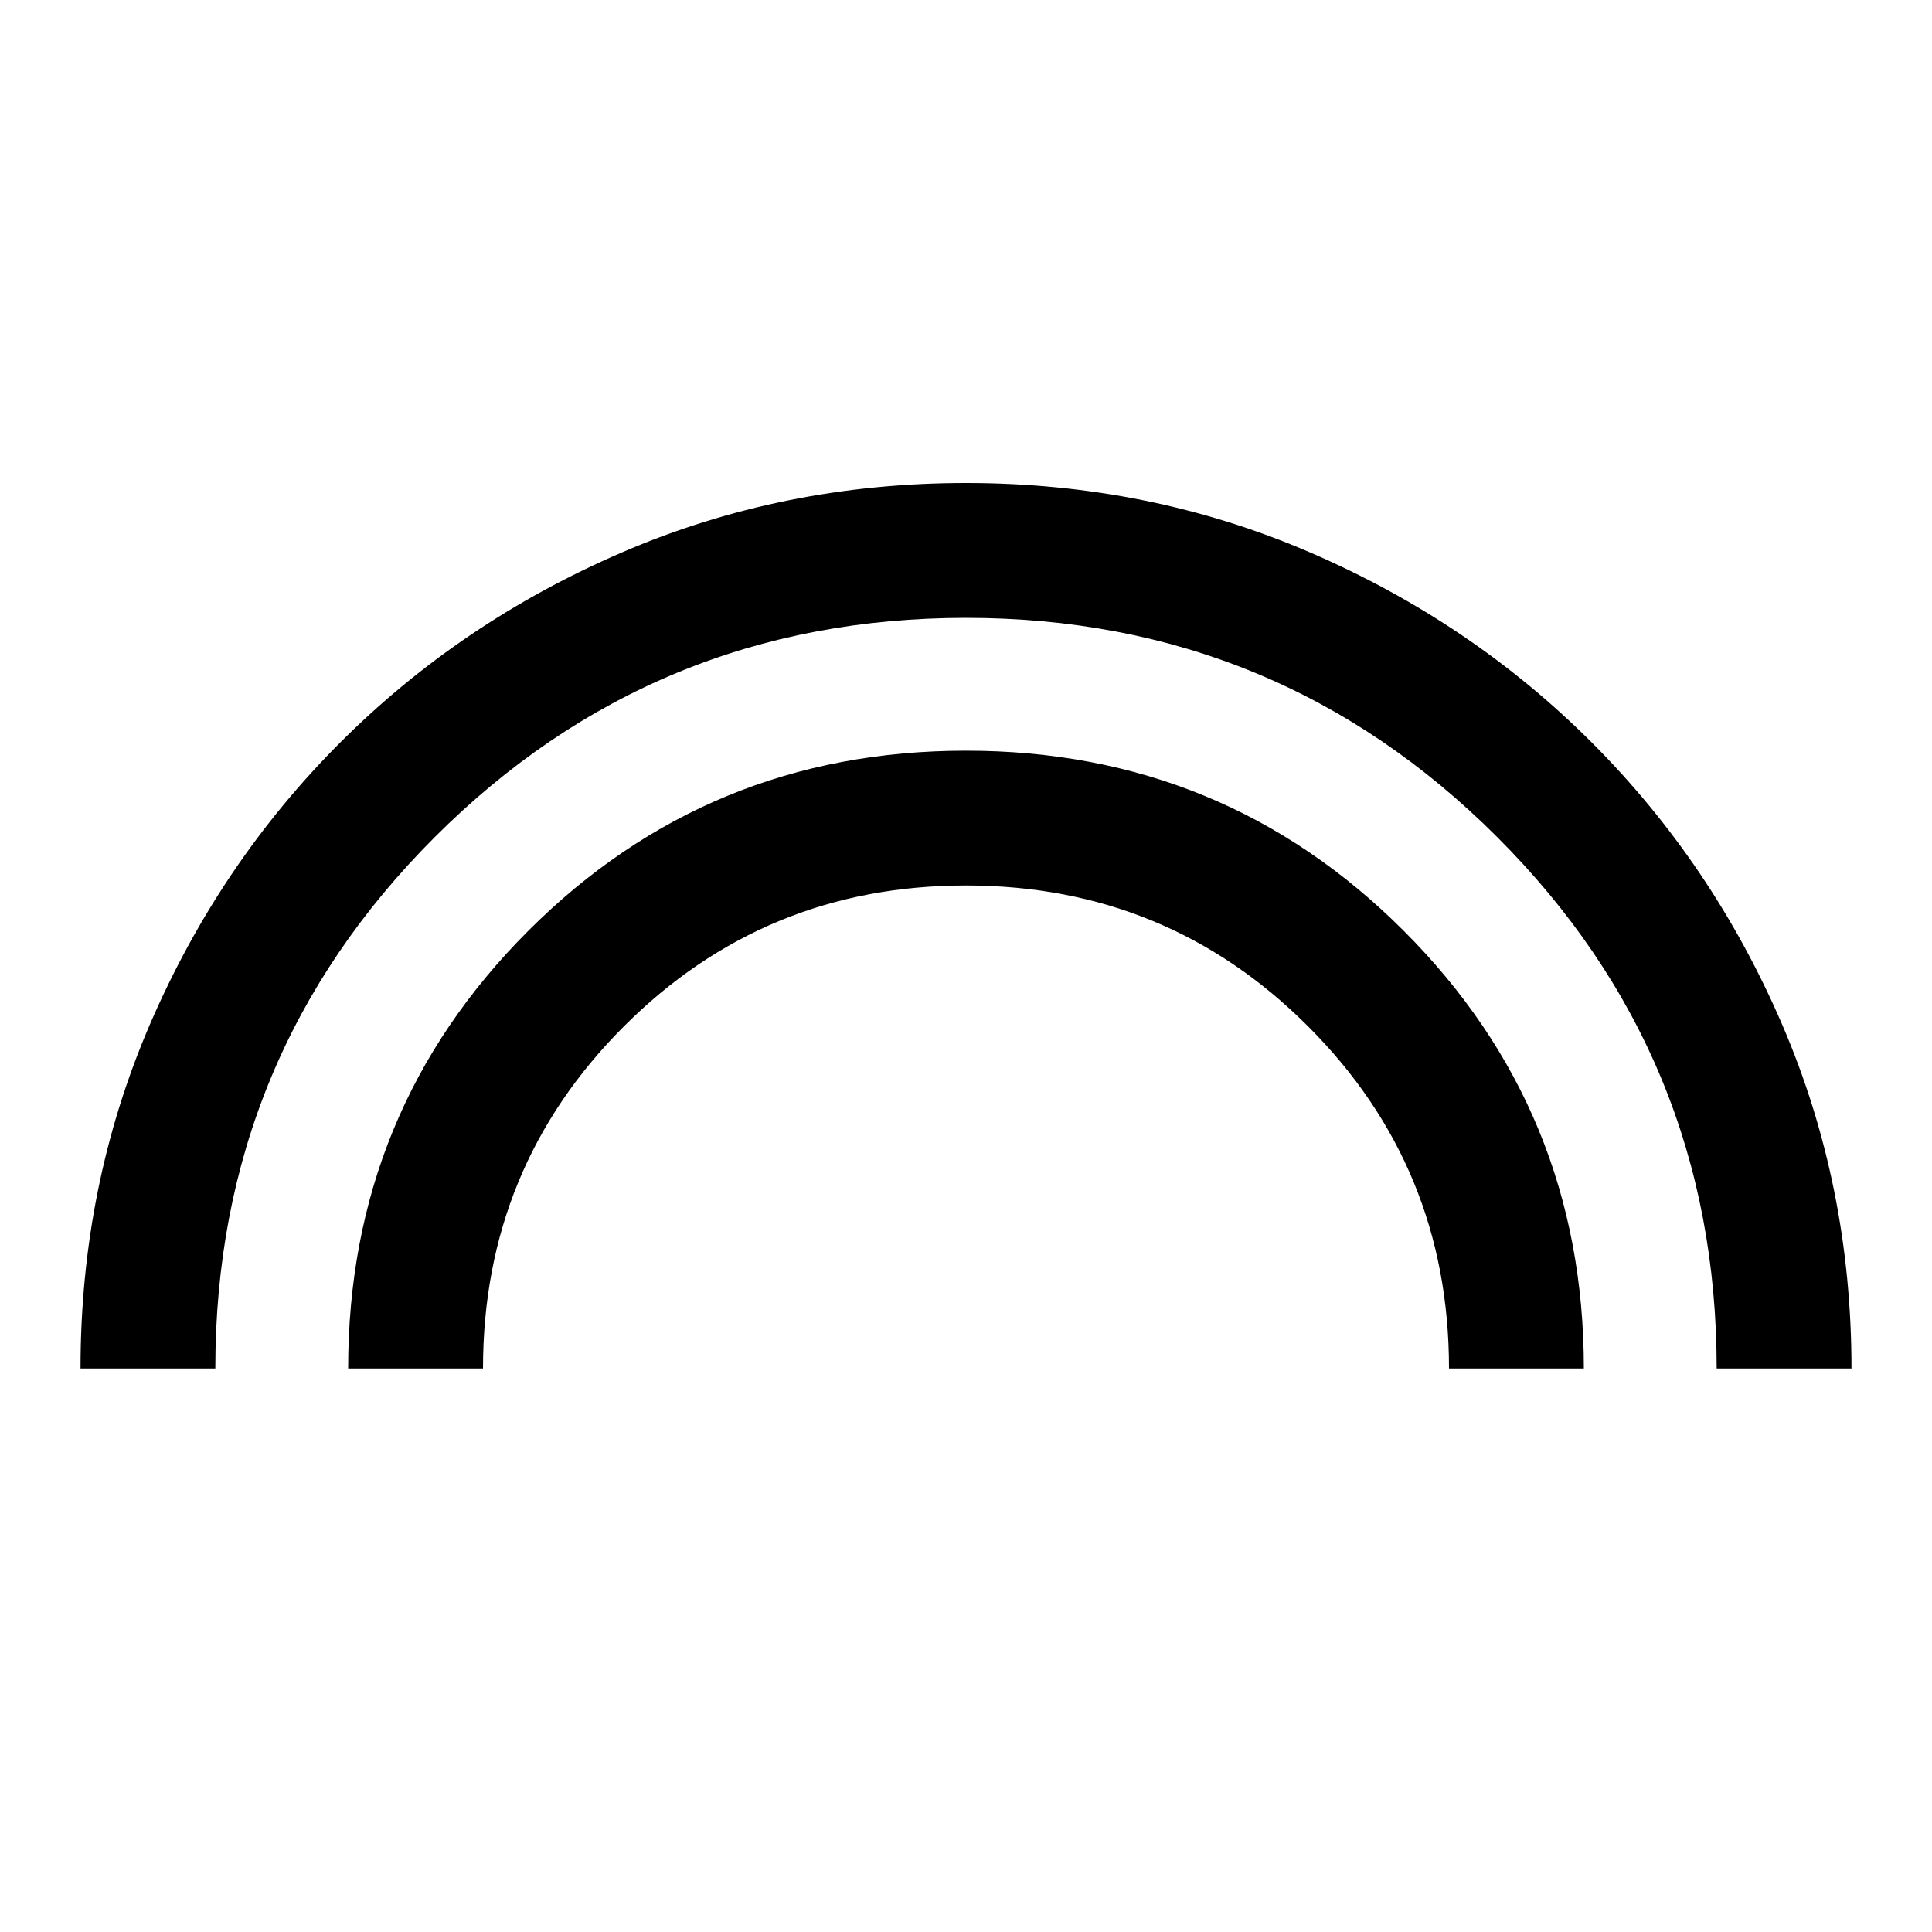 <svg xmlns="http://www.w3.org/2000/svg" height="40" width="40"><path d="M7.208 28.333Q7.208 23 10.938 19.271Q14.667 15.542 20 15.542Q25.333 15.542 29.062 19.271Q32.792 23 32.792 28.333H30Q30 24.167 27.083 21.25Q24.167 18.333 20 18.333Q15.833 18.333 12.917 21.25Q10 24.167 10 28.333ZM1.667 28.333Q1.667 24.542 3.104 21.208Q4.542 17.875 7.042 15.375Q9.542 12.875 12.875 11.438Q16.208 10 20 10Q23.792 10 27.125 11.438Q30.458 12.875 32.958 15.375Q35.458 17.875 36.896 21.208Q38.333 24.542 38.333 28.333H35.542Q35.542 21.875 31 17.333Q26.458 12.792 20 12.792Q13.542 12.792 9 17.333Q4.458 21.875 4.458 28.333Z"/></svg>
